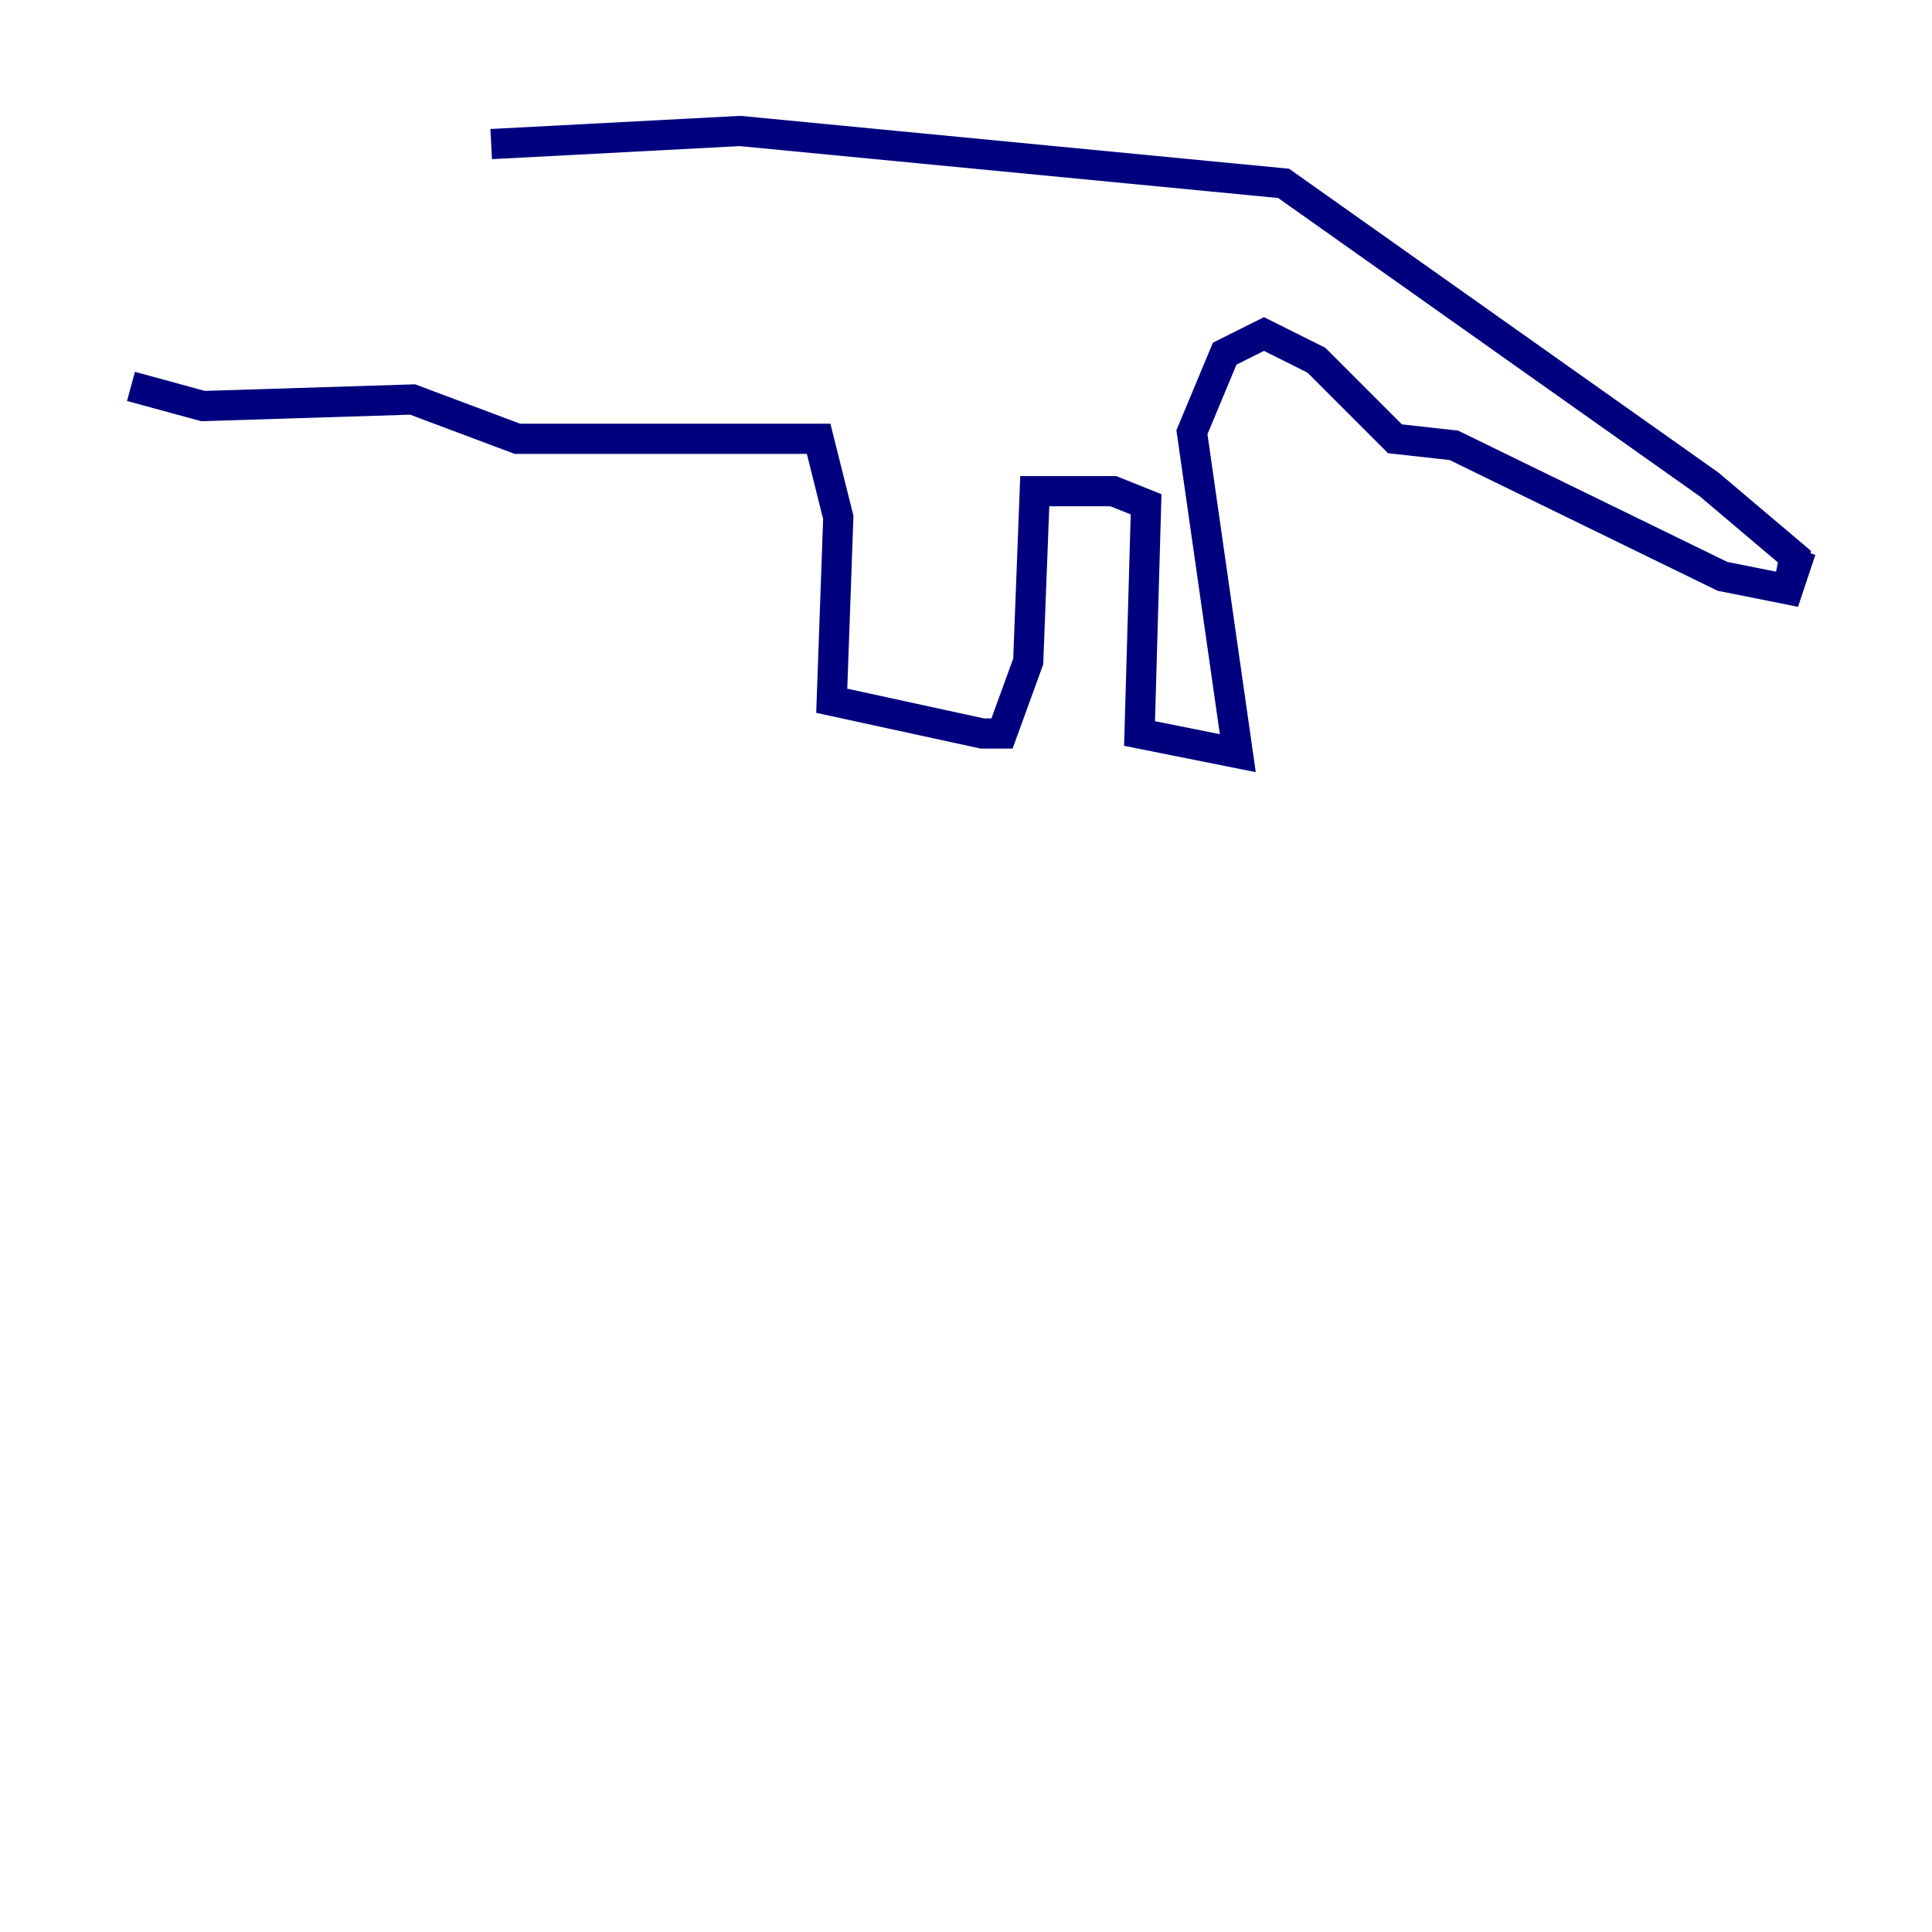 <?xml version="1.0" encoding="utf-8" ?>
<svg baseProfile="tiny" height="128" version="1.2" viewBox="0,0,128,128" width="128" xmlns="http://www.w3.org/2000/svg" xmlns:ev="http://www.w3.org/2001/xml-events" xmlns:xlink="http://www.w3.org/1999/xlink"><defs /><polyline fill="none" points="32.542,9.546 49.031,8.678 85.044,12.149 113.248,32.108 118.888,36.881 118.454,39.051 119.322,36.447 118.454,39.051 114.115,38.183 96.325,29.505 92.42,29.071 87.214,23.864 83.742,22.129 81.139,23.43 78.969,28.637 82.007,49.898 75.498,48.597 75.932,33.41 73.763,32.542 68.556,32.542 68.122,43.824 66.386,48.597 65.085,48.597 55.105,46.427 55.539,34.278 54.237,29.071 34.278,29.071 27.336,26.468 13.451,26.902 8.678,25.6" stroke="#00007f" stroke-width="2" /></svg>